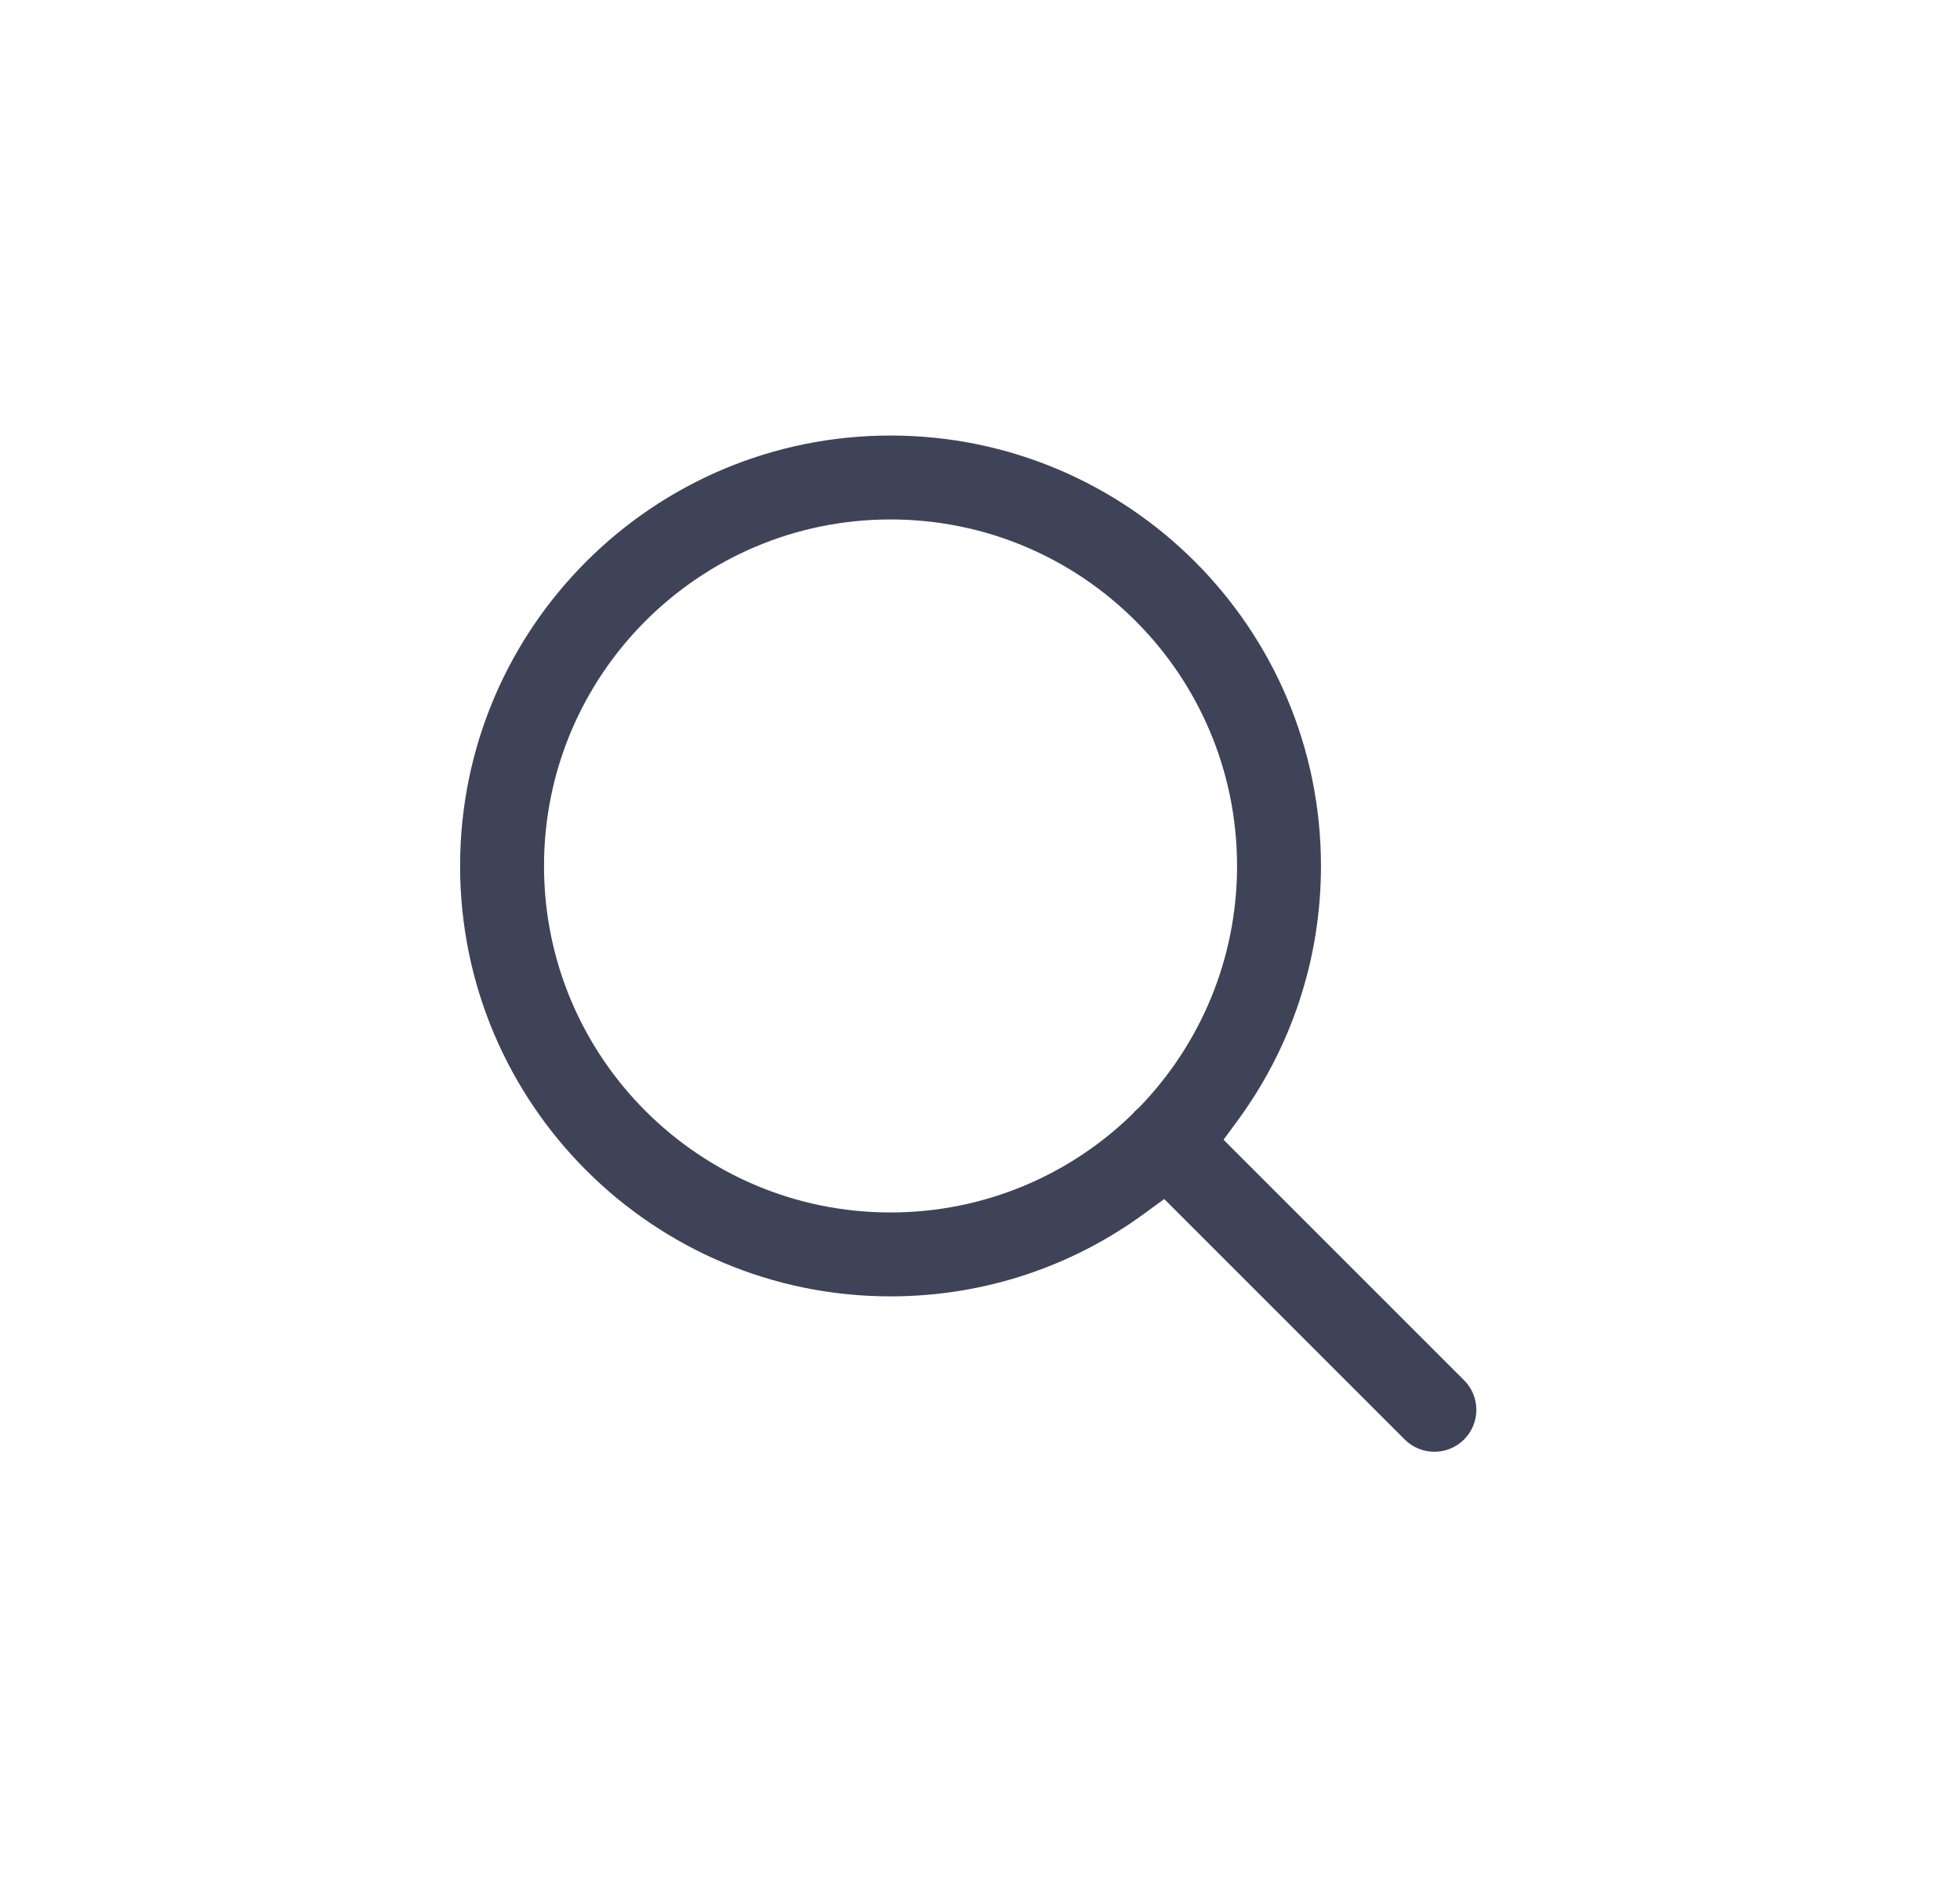<svg width="27" height="26" viewBox="0 0 27 26" fill="none" xmlns="http://www.w3.org/2000/svg">
<path fill-rule="evenodd" clip-rule="evenodd" d="M19.351 19.831L16.038 16.518L15.771 16.713C14.79 17.434 13.579 17.859 12.267 17.859C8.993 17.859 6.338 15.204 6.338 11.93C6.338 8.655 8.993 6 12.267 6C15.542 6 18.197 8.655 18.197 11.93C18.197 13.241 17.771 14.453 17.051 15.434L16.855 15.701L20.168 19.014C20.394 19.239 20.394 19.605 20.168 19.831C19.942 20.056 19.576 20.056 19.351 19.831ZM15.673 15.273L15.686 15.261L15.699 15.249C16.529 14.39 17.041 13.219 17.041 11.93C17.041 9.293 14.904 7.156 12.267 7.156C9.631 7.156 7.494 9.293 7.494 11.93C7.494 14.566 9.631 16.703 12.267 16.703C13.557 16.703 14.727 16.192 15.586 15.361L15.599 15.349L15.61 15.336C15.62 15.325 15.63 15.314 15.64 15.303C15.651 15.293 15.662 15.283 15.673 15.273Z" fill="#3E4358"/>
</svg>
